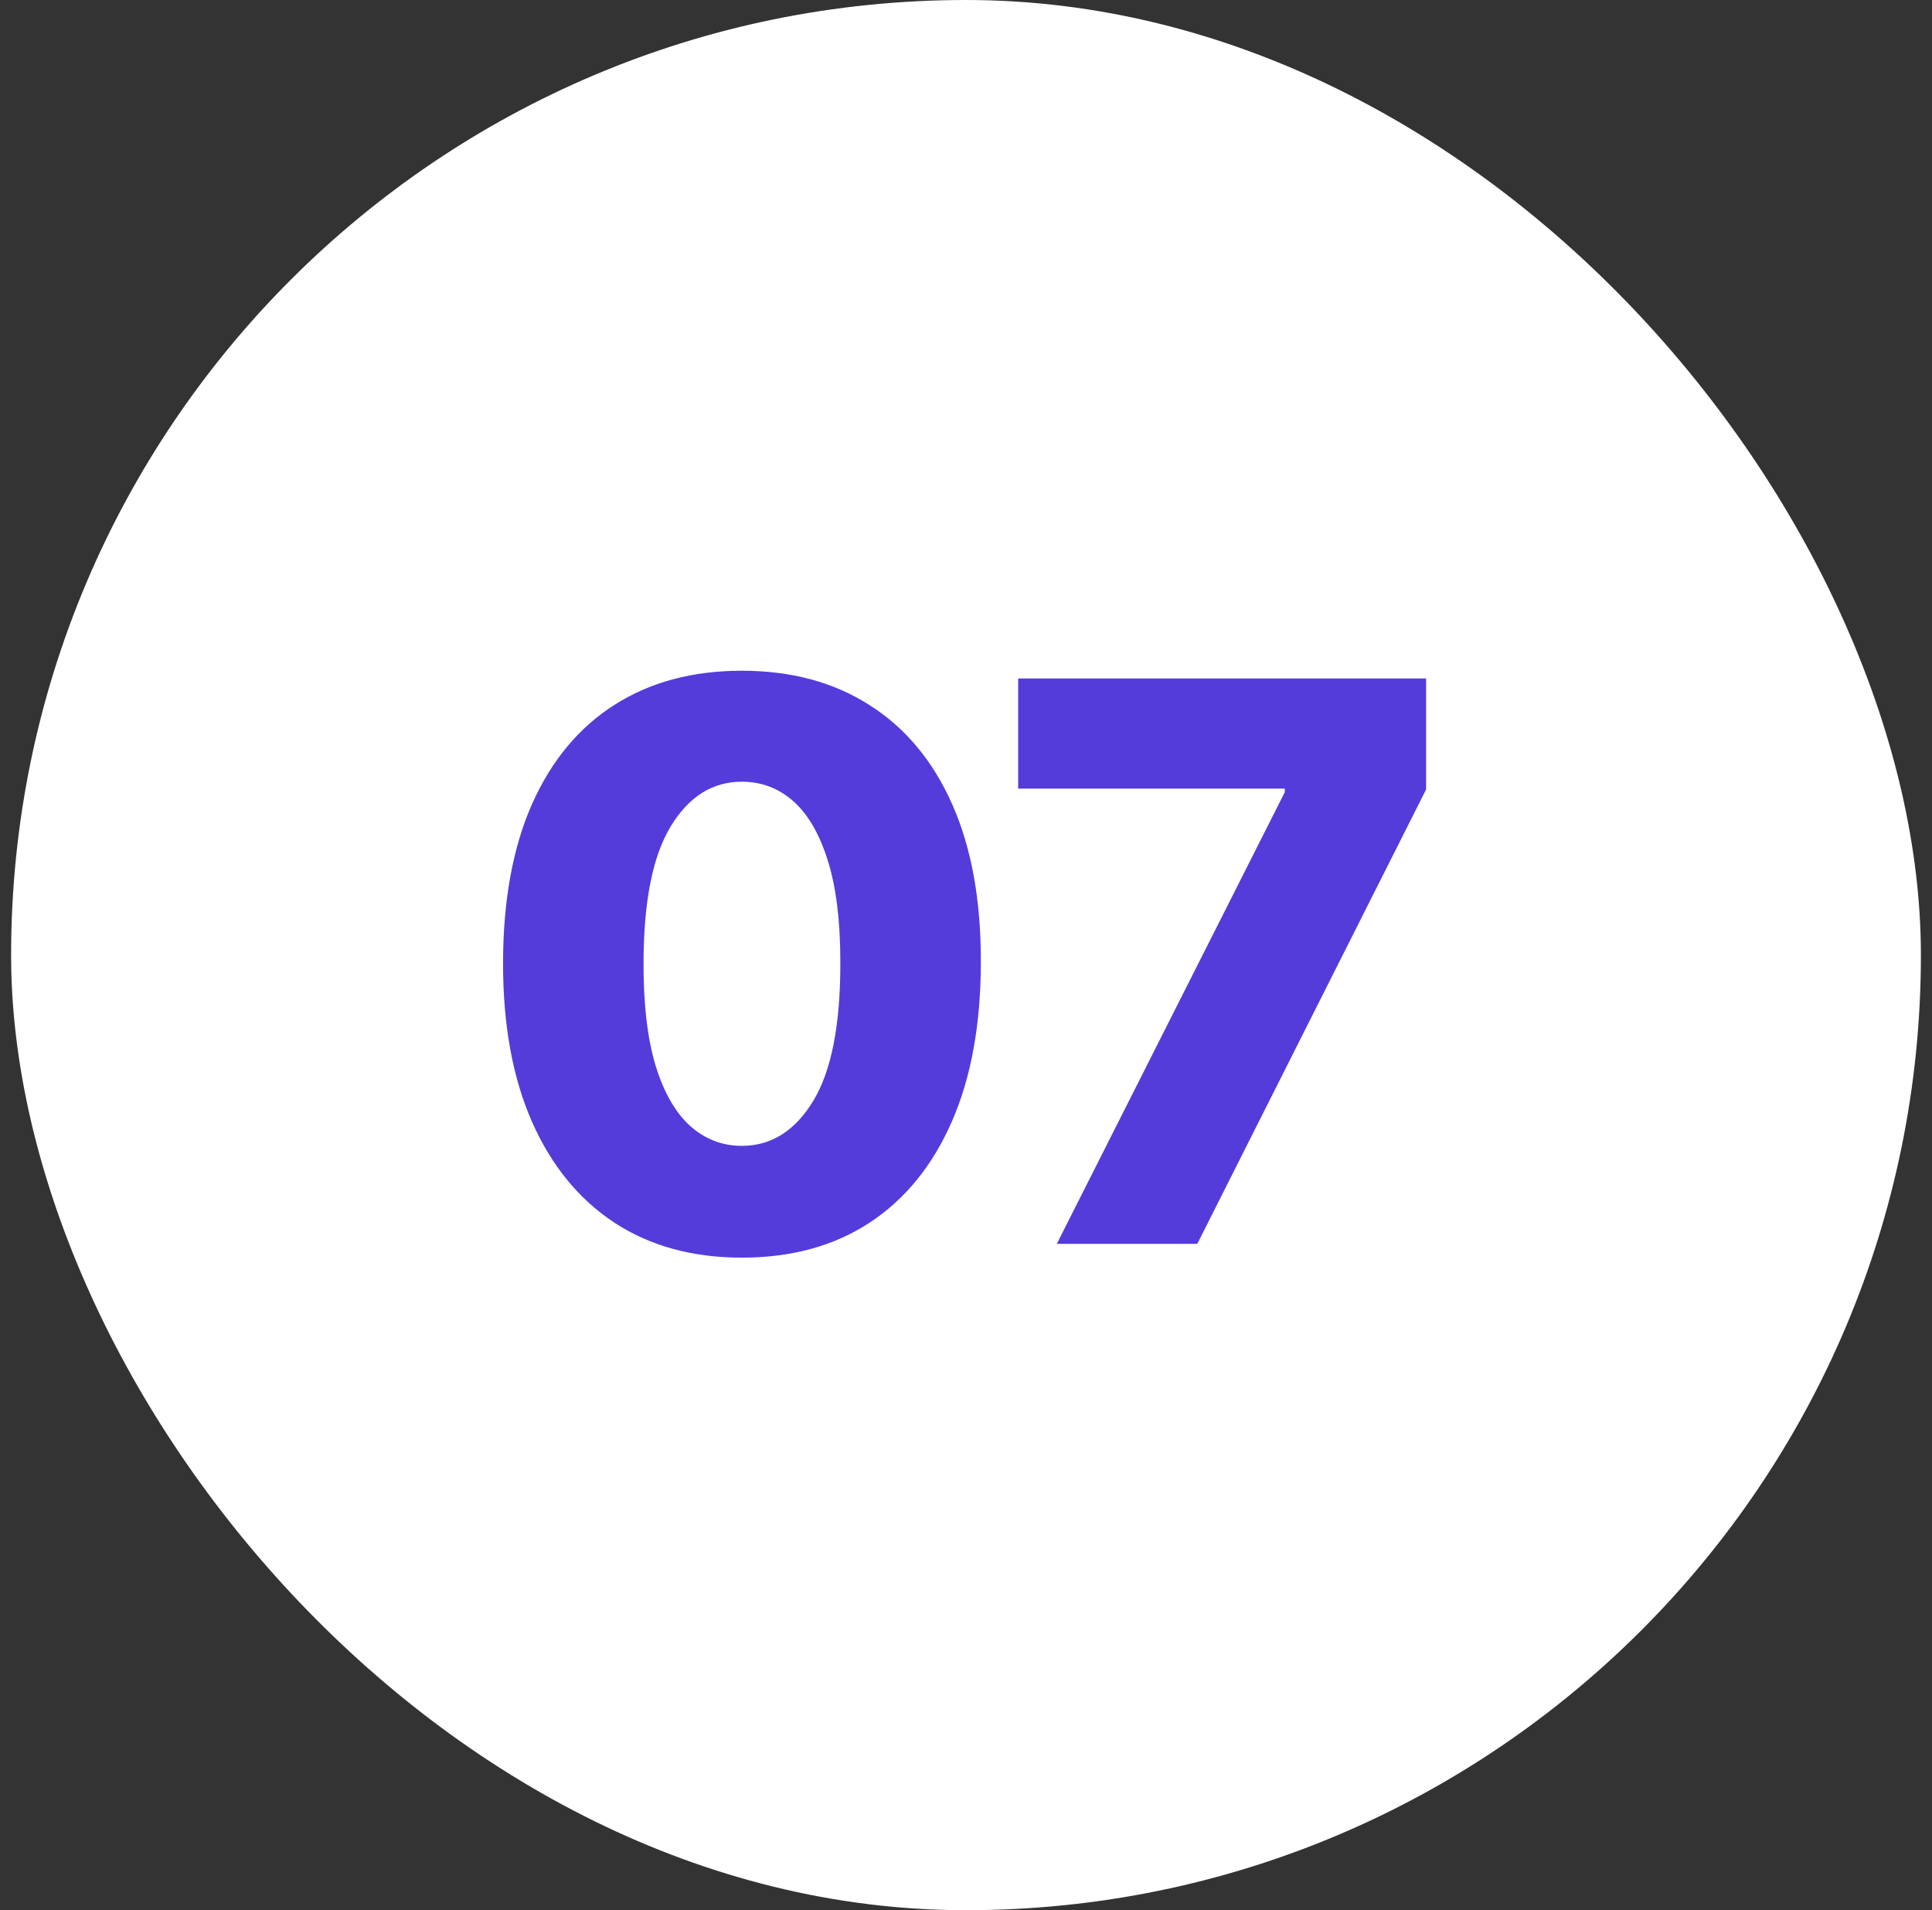 <svg width="87" height="86" viewBox="0 0 87 86" fill="none" xmlns="http://www.w3.org/2000/svg">
<rect x="0" y="0" width="87" height="86" fill="#333333" stroke="none"/>
<rect x="0.5" width="86" height="86" rx="43" fill="white"/>
<path d="M33.404 56.621C31.183 56.621 29.269 56.095 27.662 55.043C26.055 53.982 24.816 52.462 23.946 50.481C23.076 48.493 22.645 46.102 22.653 43.31C22.661 40.518 23.096 38.148 23.958 36.201C24.828 34.245 26.063 32.758 27.662 31.739C29.269 30.711 31.183 30.197 33.404 30.197C35.625 30.197 37.539 30.711 39.146 31.739C40.762 32.758 42.005 34.245 42.875 36.201C43.745 38.156 44.176 40.526 44.168 43.31C44.168 46.111 43.733 48.505 42.863 50.494C41.992 52.483 40.754 54.003 39.146 55.055C37.547 56.099 35.633 56.621 33.404 56.621ZM33.404 51.588C34.73 51.588 35.803 50.912 36.623 49.562C37.444 48.203 37.85 46.119 37.841 43.31C37.841 41.471 37.655 39.954 37.282 38.761C36.909 37.559 36.391 36.665 35.728 36.076C35.066 35.488 34.291 35.194 33.404 35.194C32.087 35.194 31.022 35.861 30.21 37.195C29.398 38.521 28.988 40.559 28.979 43.31C28.971 45.174 29.149 46.72 29.514 47.946C29.887 49.172 30.409 50.088 31.08 50.693C31.751 51.289 32.526 51.588 33.404 51.588ZM47.589 56L57.855 35.666V35.505H45.849V30.546H64.219V35.542L53.915 56H47.589Z" fill="#543CDA"/>
</svg>
